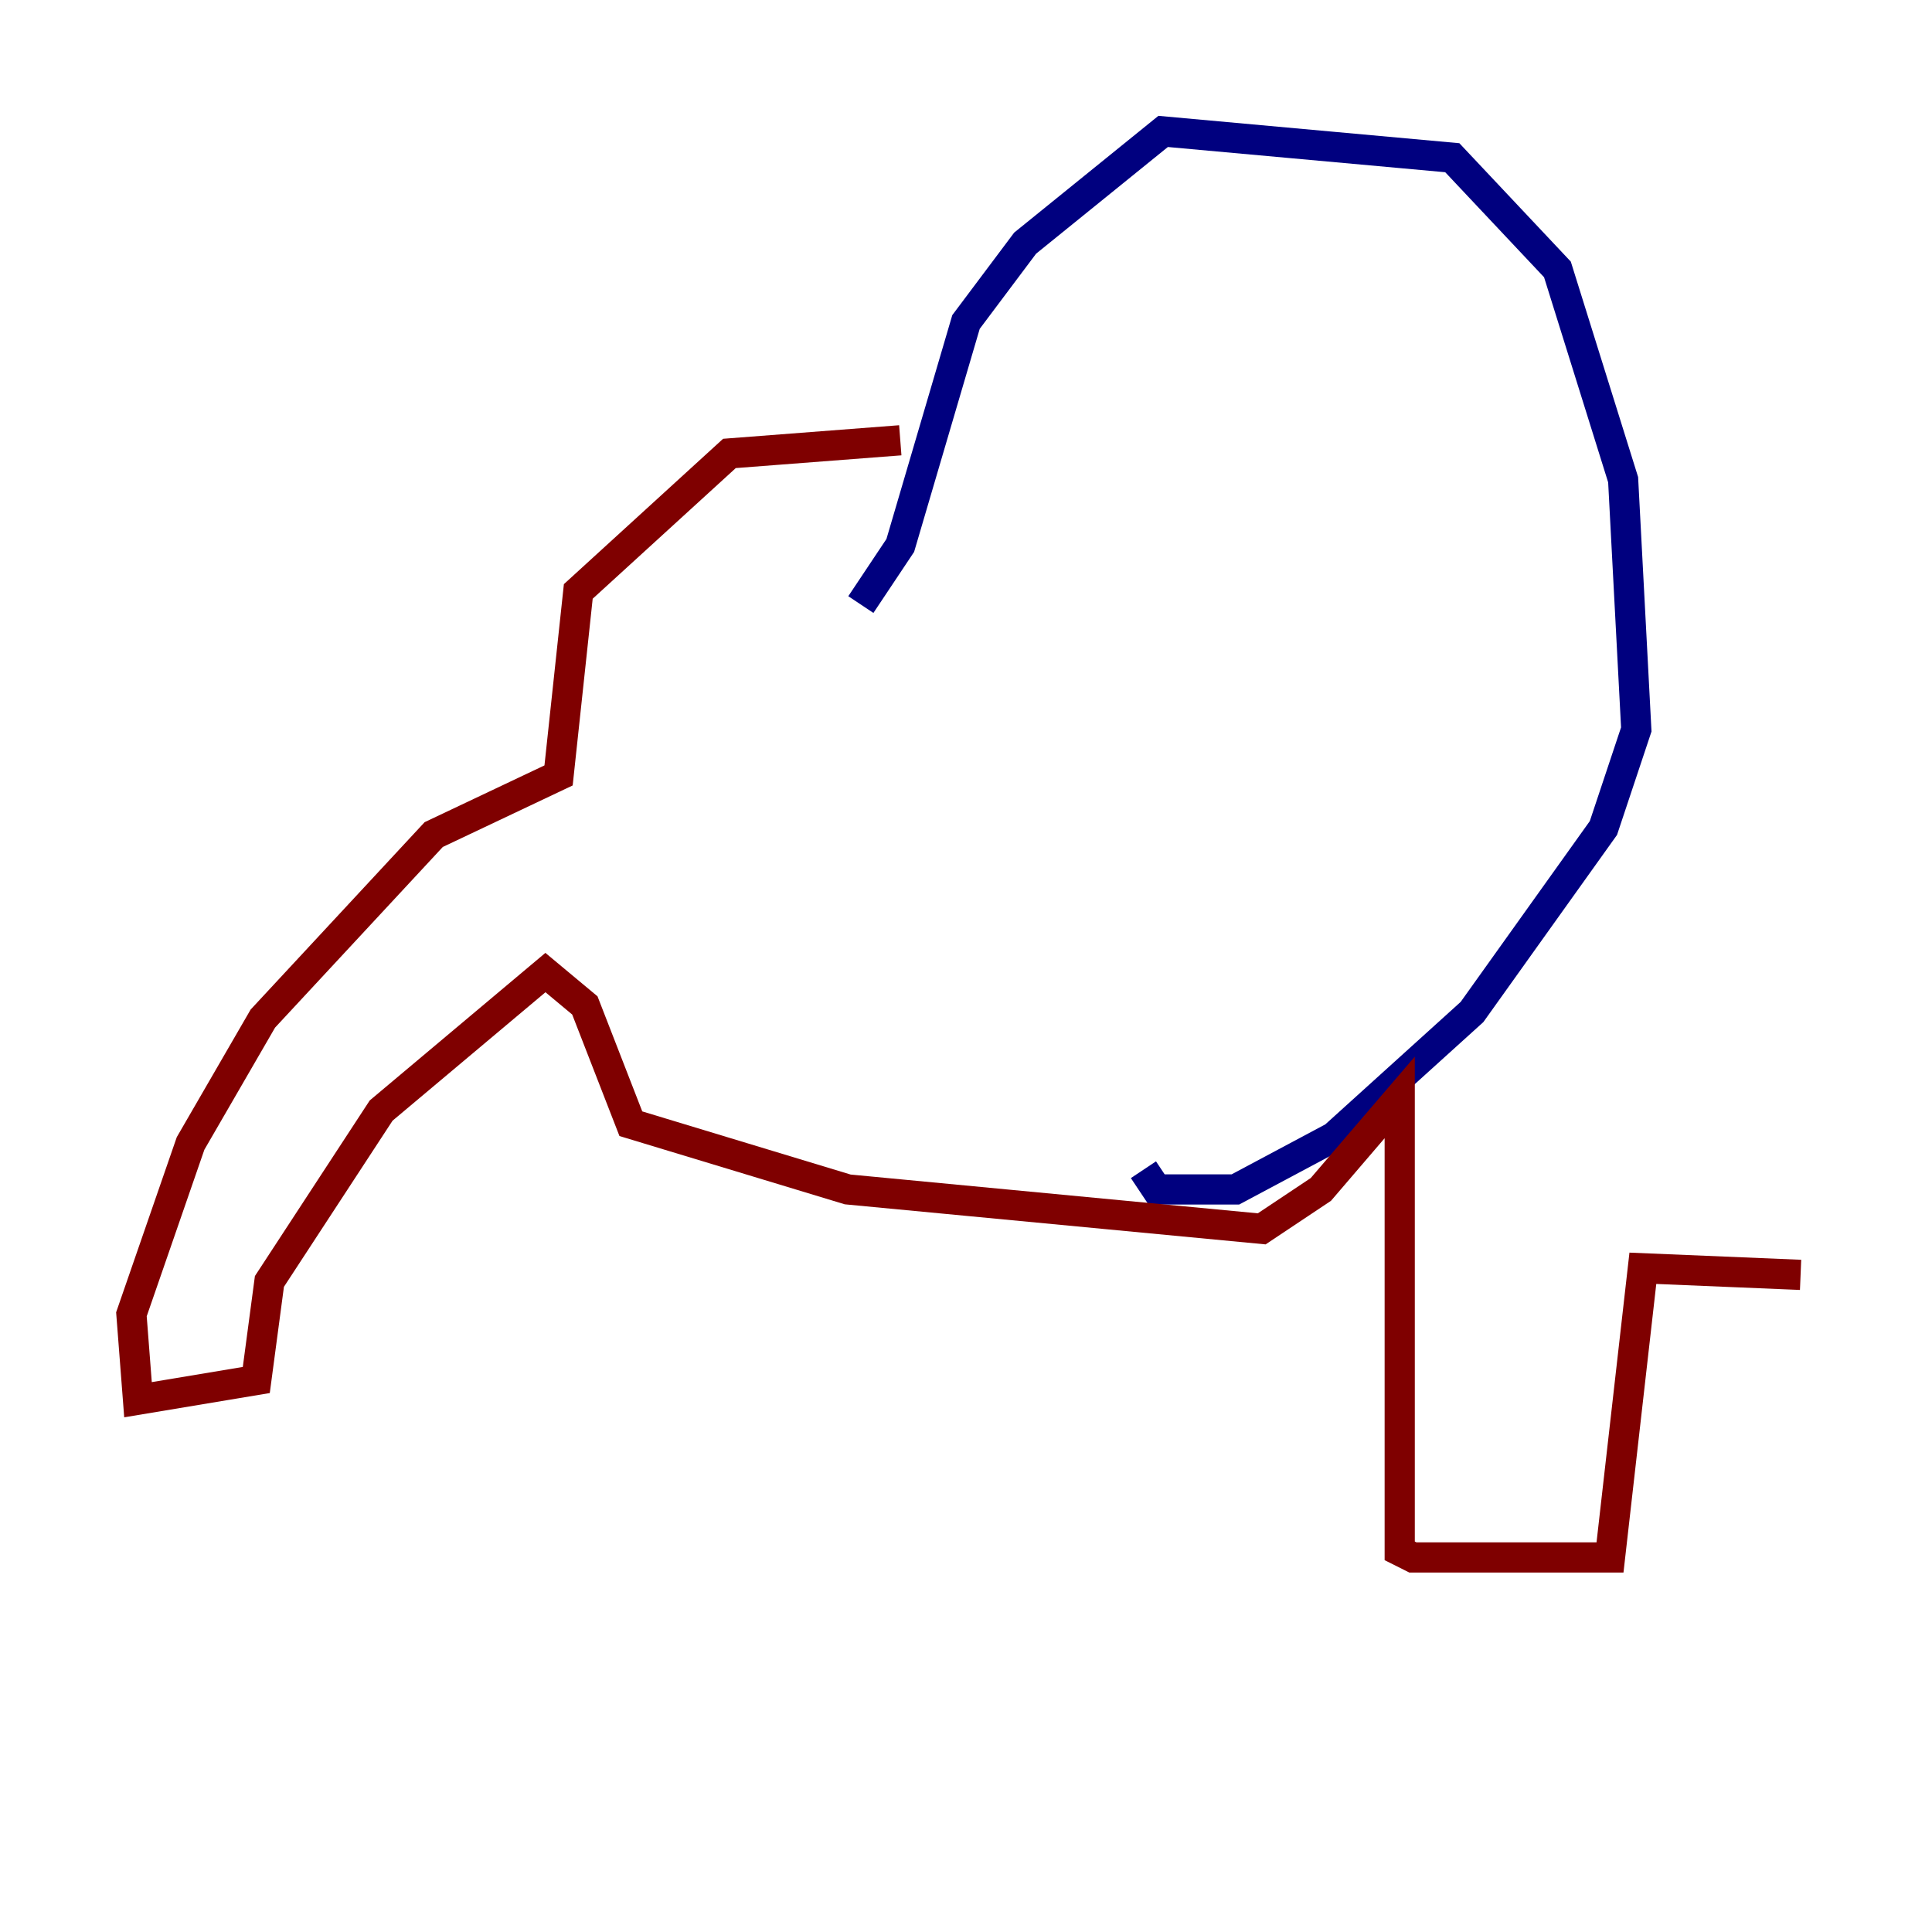 <?xml version="1.0" encoding="utf-8" ?>
<svg baseProfile="tiny" height="128" version="1.2" viewBox="0,0,128,128" width="128" xmlns="http://www.w3.org/2000/svg" xmlns:ev="http://www.w3.org/2001/xml-events" xmlns:xlink="http://www.w3.org/1999/xlink"><defs /><polyline fill="none" points="57.034,40.054 59.646,36.136 64.0,21.333 67.918,16.109 77.061,8.707 96.218,10.449 103.184,17.85 107.537,31.782 108.408,48.327 106.231,54.857 97.524,67.048 88.381,75.32 81.85,78.803 76.626,78.803 75.755,77.497" stroke="#00007f" stroke-width="2" /><polyline fill="none" points="59.646,29.17 48.327,30.041 38.313,39.184 37.007,51.374 28.735,55.292 17.415,67.483 12.626,75.755 8.707,87.075 9.143,92.735 16.98,91.429 17.85,84.898 25.252,73.578 36.136,64.435 38.748,66.612 41.796,74.449 56.163,78.803 83.592,81.415 87.51,78.803 92.735,72.707 92.735,102.748 93.605,103.184 106.667,103.184 108.844,84.027 119.293,84.463" stroke="#7f0000" stroke-width="2" /></svg>